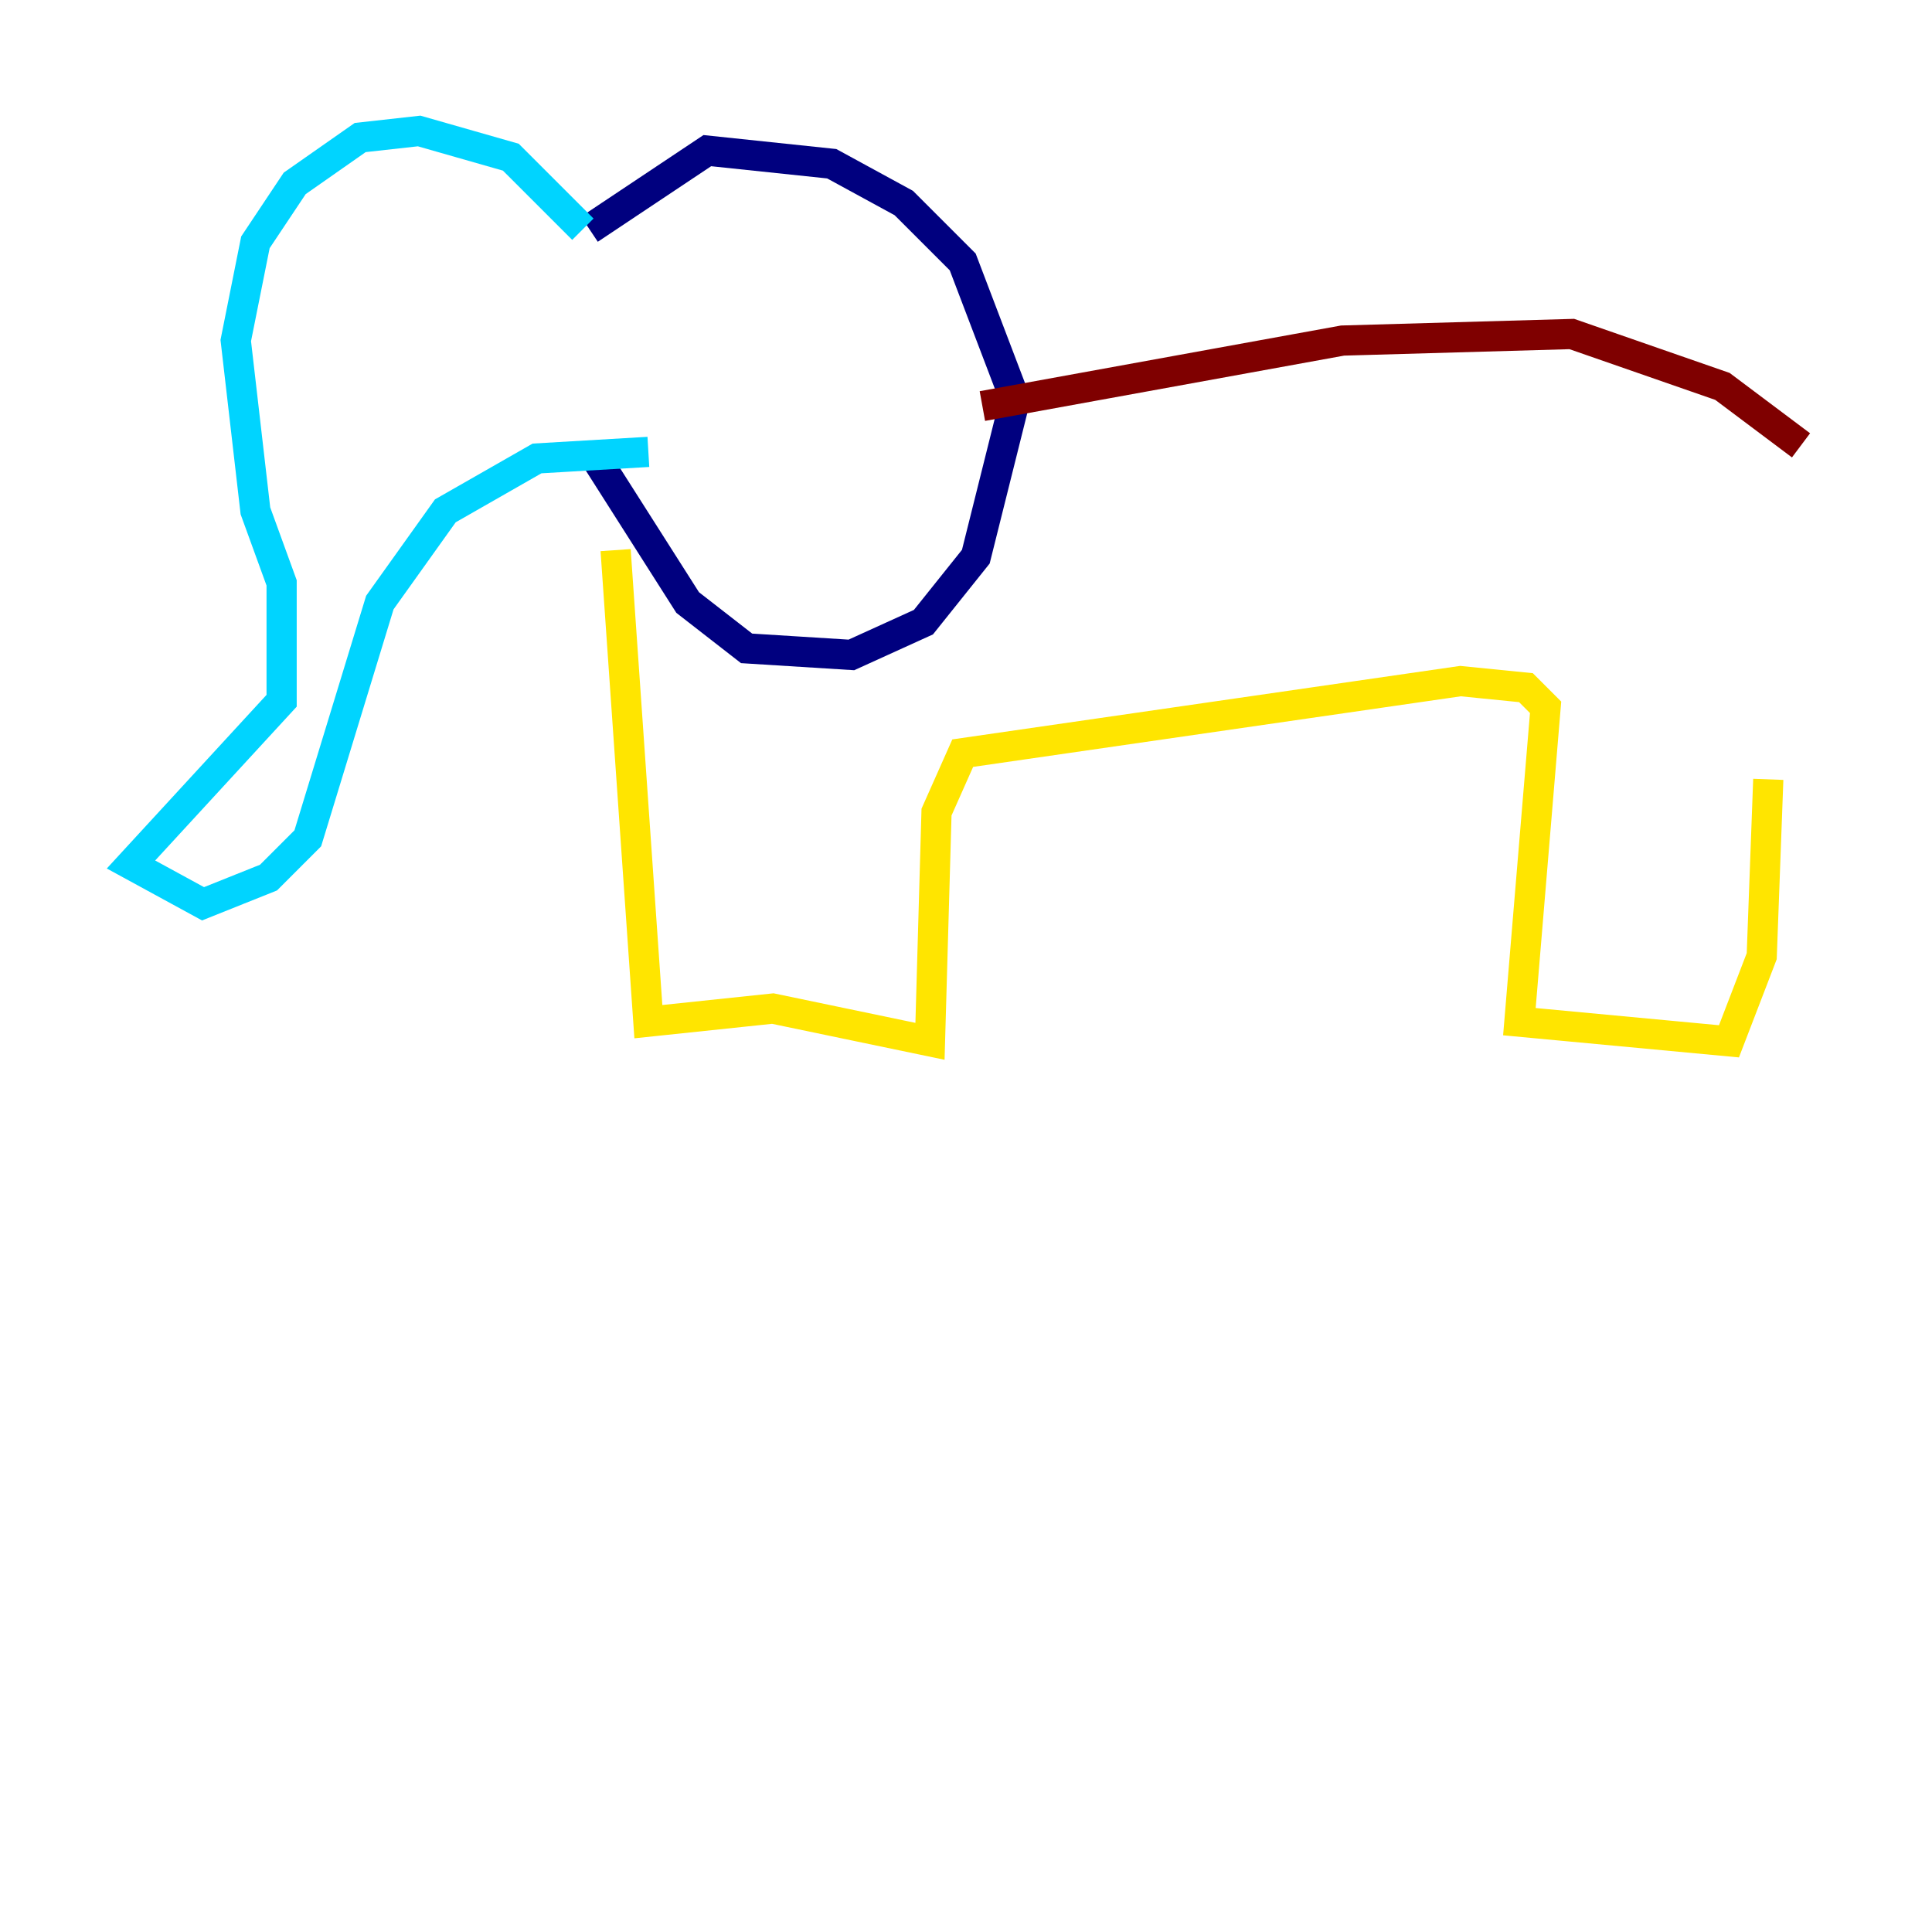 <?xml version="1.0" encoding="utf-8" ?>
<svg baseProfile="tiny" height="128" version="1.2" viewBox="0,0,128,128" width="128" xmlns="http://www.w3.org/2000/svg" xmlns:ev="http://www.w3.org/2001/xml-events" xmlns:xlink="http://www.w3.org/1999/xlink"><defs /><polyline fill="none" points="39.051,15.186 46.861,9.98 55.105,10.848 59.878,13.451 63.783,17.356 67.254,26.468 64.651,36.881 61.18,41.22 56.407,43.39 49.464,42.956 45.559,39.919 39.485,30.373" stroke="#00007f" stroke-width="2" /><polyline fill="none" points="38.617,15.186 33.844,10.414 27.77,8.678 23.864,9.112 19.525,12.149 16.922,16.054 15.62,22.563 16.922,33.844 18.658,38.617 18.658,46.427 8.678,57.275 13.451,59.878 17.79,58.142 20.393,55.539 25.166,39.919 29.505,33.844 35.58,30.373 42.956,29.939" stroke="#00d4ff" stroke-width="2" /><polyline fill="none" points="40.786,36.447 42.956,67.688 51.2,66.82 61.614,68.99 62.047,53.803 63.783,49.898 96.759,45.125 101.098,45.559 102.4,46.861 100.664,67.688 114.549,68.99 116.719,63.349 117.153,51.634" stroke="#ffe500" stroke-width="2" /><polyline fill="none" points="65.085,26.902 88.949,22.563 104.136,22.129 114.115,25.6 119.322,29.505" stroke="#7f0000" stroke-width="2" /></svg>